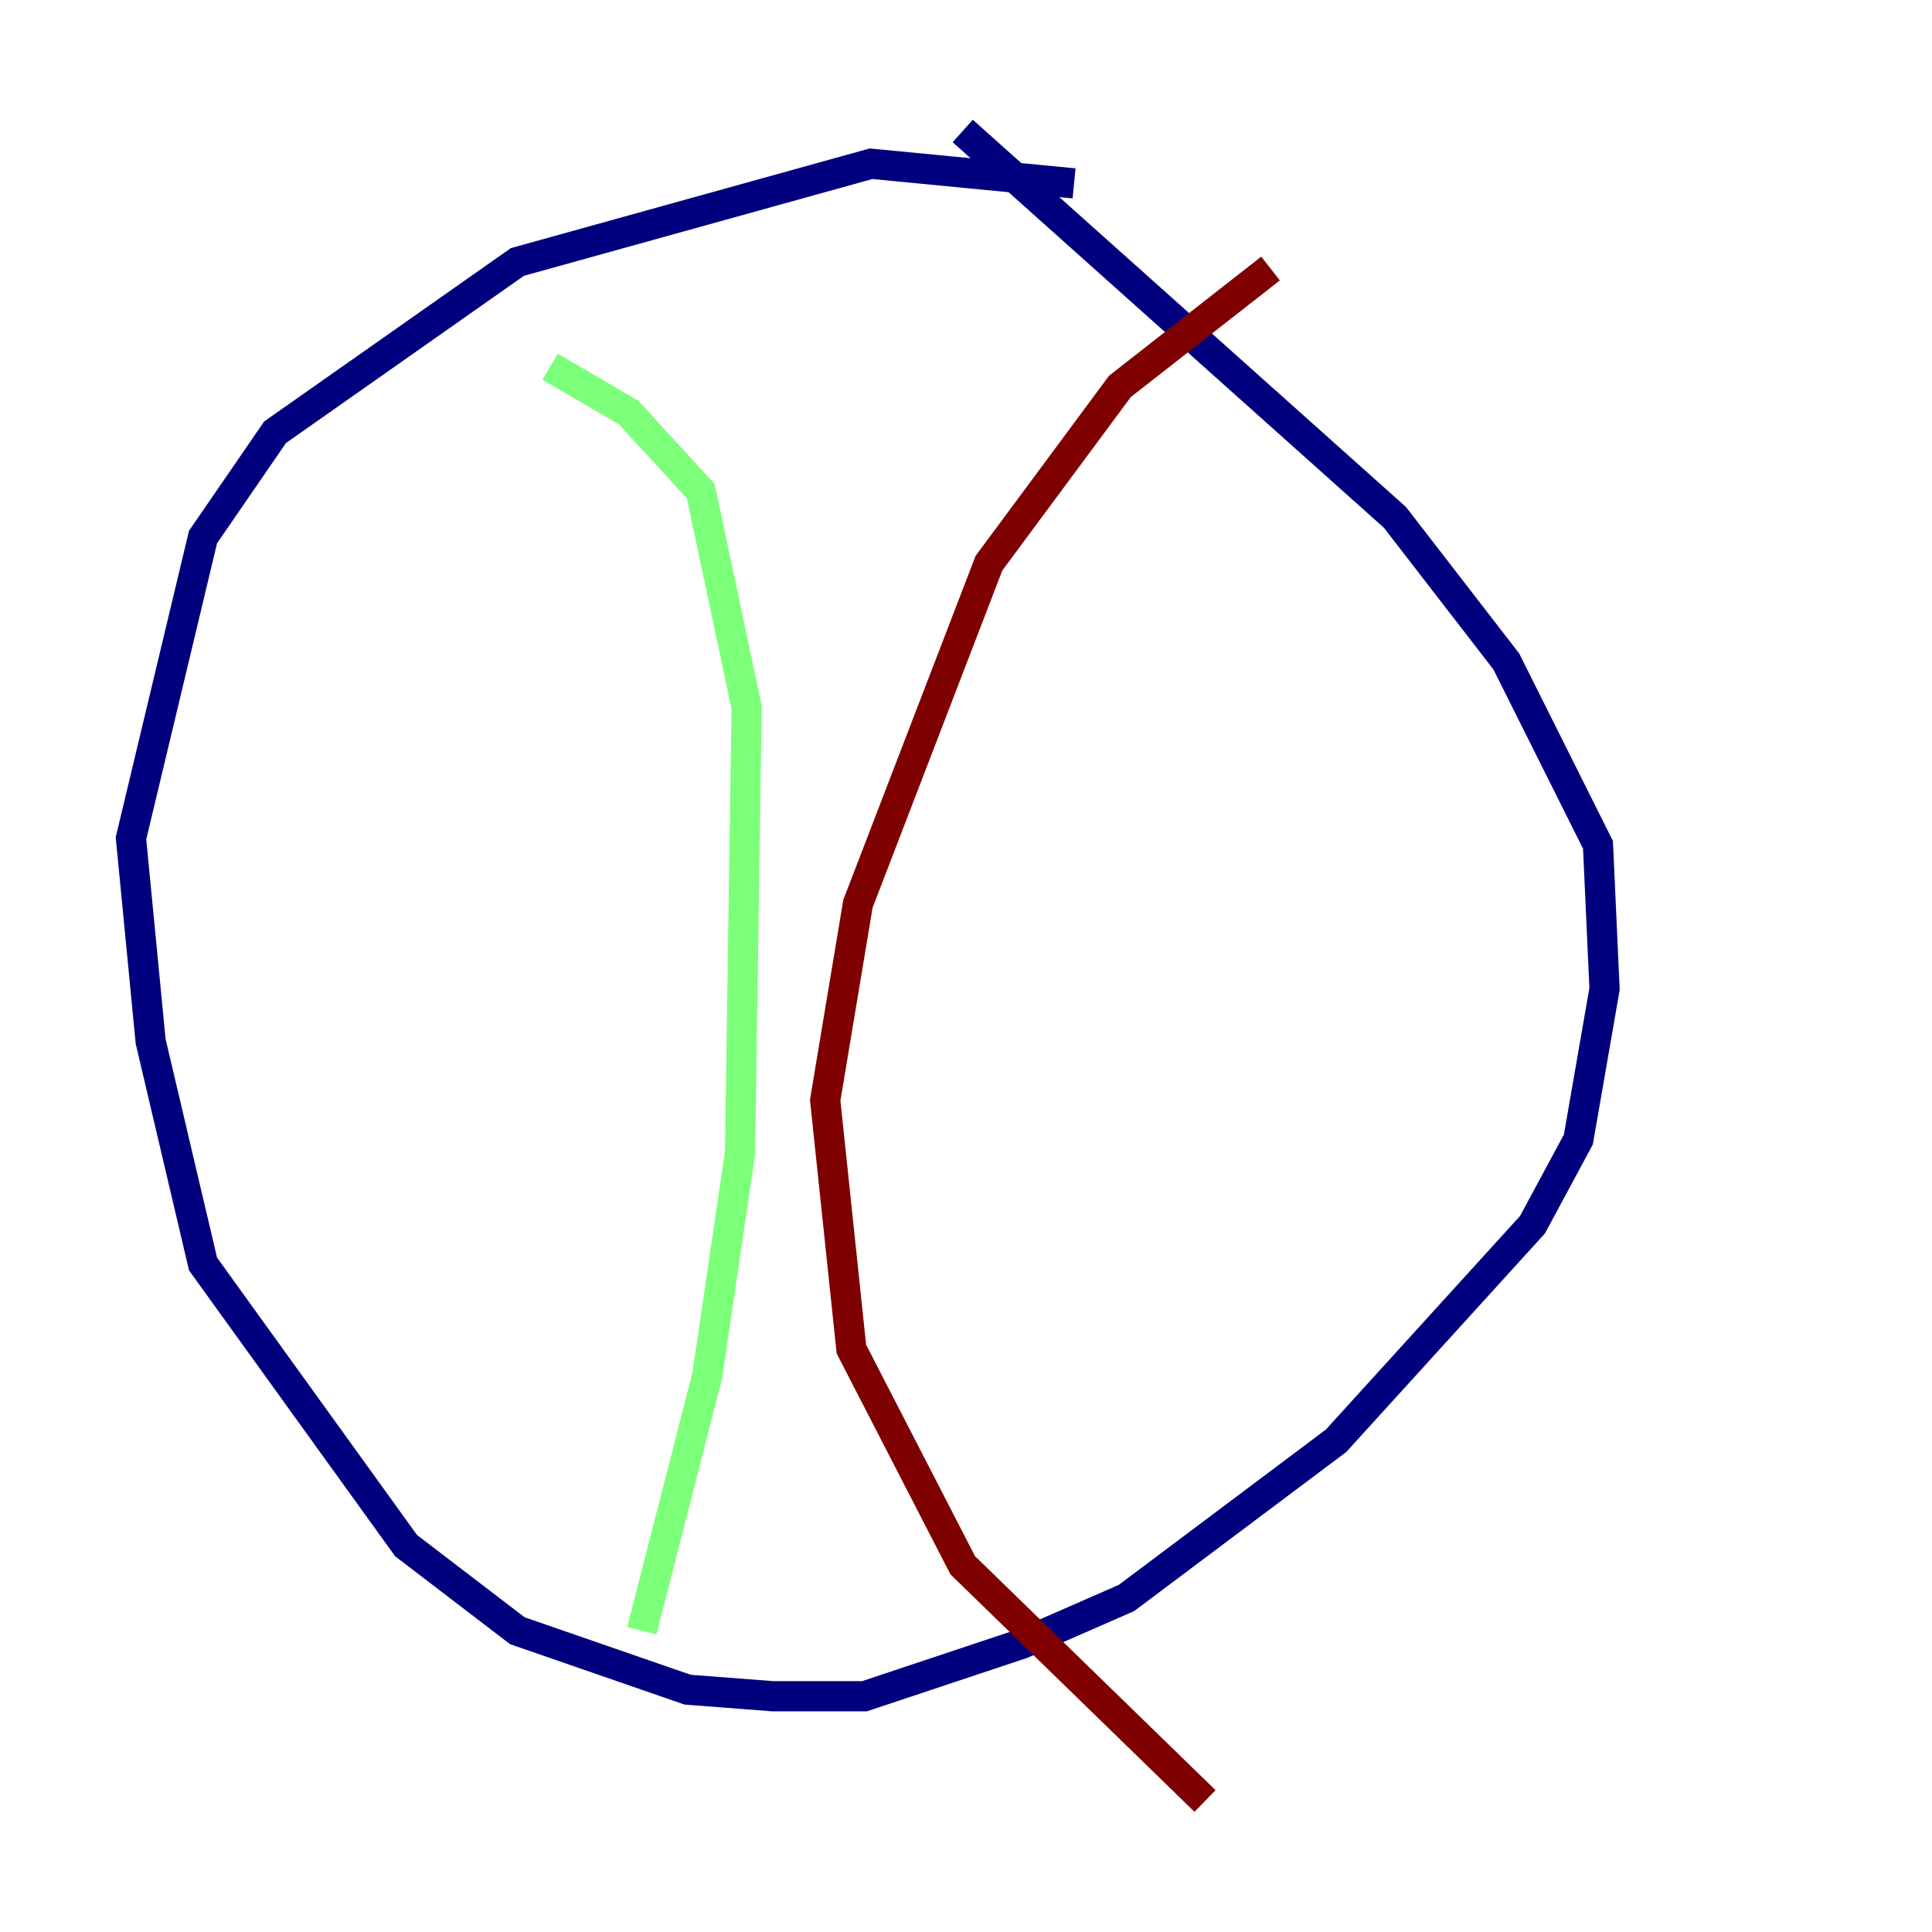 <?xml version="1.0" encoding="utf-8" ?>
<svg baseProfile="tiny" height="128" version="1.2" viewBox="0,0,128,128" width="128" xmlns="http://www.w3.org/2000/svg" xmlns:ev="http://www.w3.org/2001/xml-events" xmlns:xlink="http://www.w3.org/1999/xlink"><defs /><polyline fill="none" points="71.159,12.149 57.709,10.848 34.278,17.356 18.224,28.637 13.451,35.58 8.678,55.539 9.98,68.99 13.451,83.742 26.902,102.4 34.278,108.041 45.559,111.946 51.2,112.38 57.275,112.38 67.688,108.909 74.63,105.871 88.515,95.458 101.532,81.139 104.57,75.498 106.305,65.519 105.871,55.973 99.797,43.824 92.42,34.278 63.783,8.678" stroke="#00007f" stroke-width="2" /><polyline fill="none" points="36.447,24.298 41.654,27.336 46.427,32.542 49.464,46.861 49.031,76.366 46.861,91.119 42.522,108.041" stroke="#7cff79" stroke-width="2" /><polyline fill="none" points="84.176,17.79 74.197,25.6 65.519,37.315 56.841,59.878 54.671,72.895 56.407,89.383 63.783,103.702 79.837,119.322" stroke="#7f0000" stroke-width="2" /></svg>